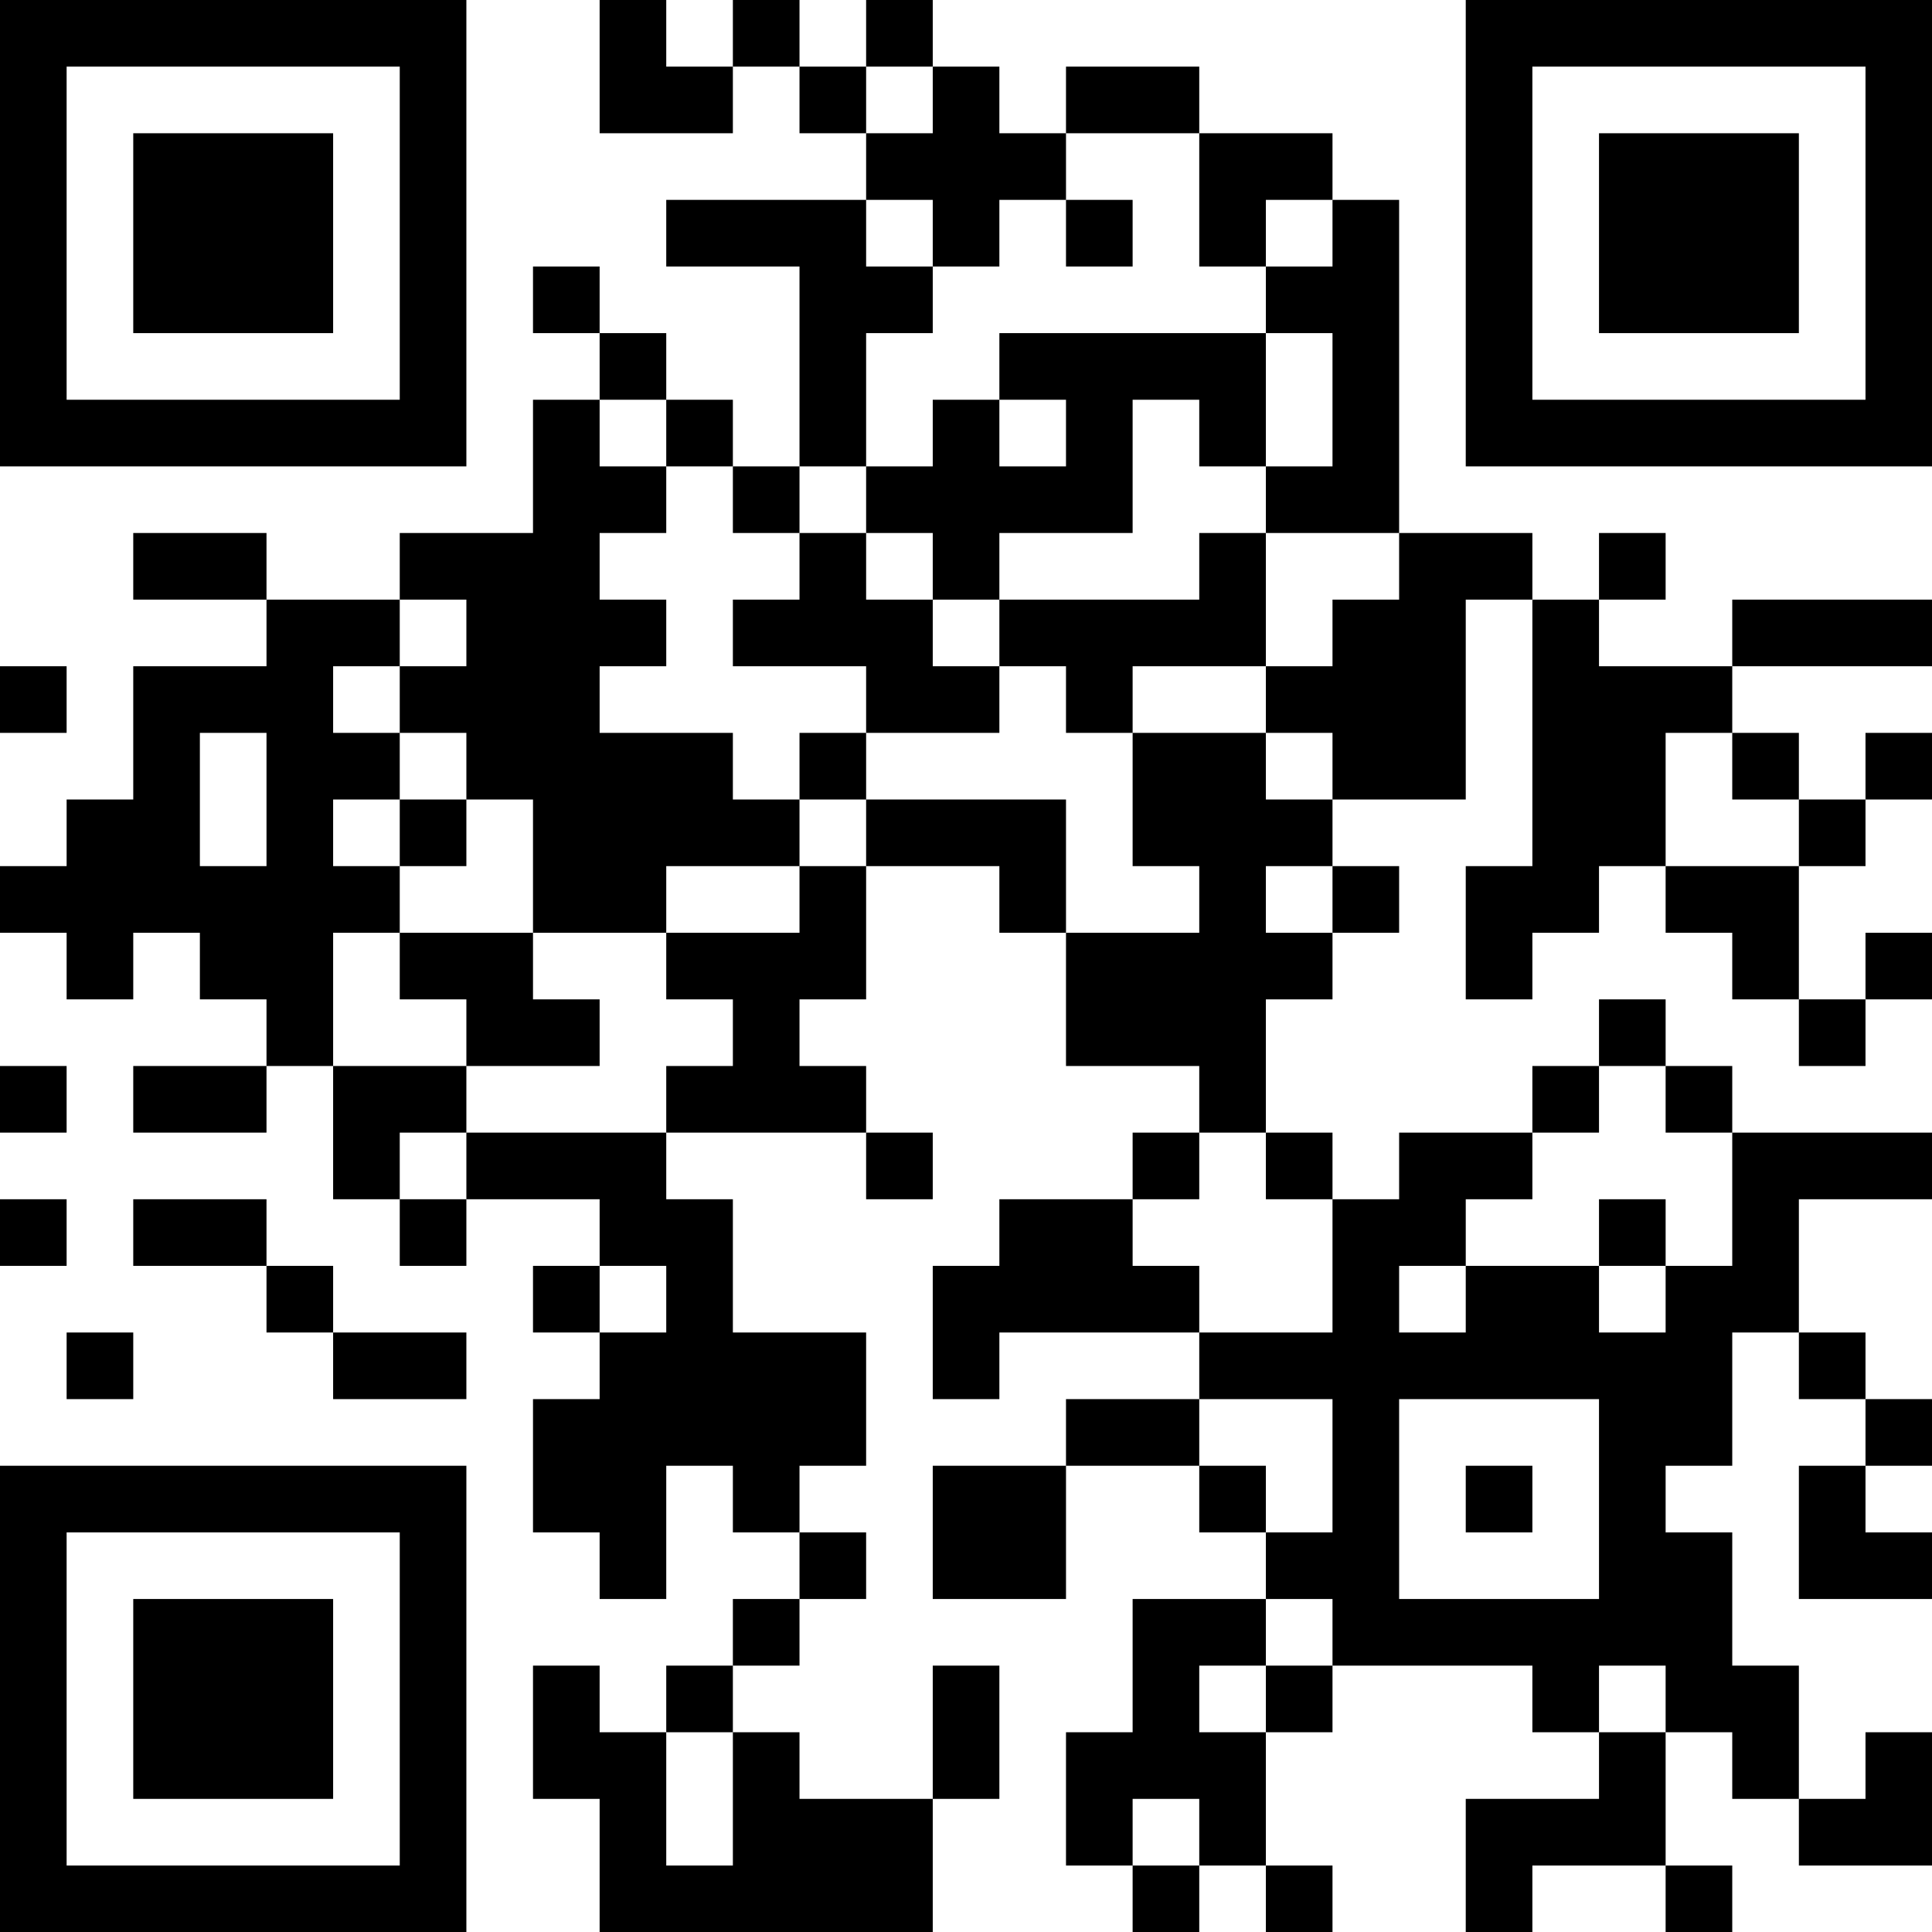 <?xml version="1.0" encoding="UTF-8"?>
<svg xmlns="http://www.w3.org/2000/svg" version="1.1" width="200" height="200" viewBox="0 0 200 200"><rect x="0" y="0" width="200" height="200" fill="#ffffff"/><g transform="scale(6.897)"><g transform="translate(0,0)"><path fill-rule="evenodd" d="M9 0L9 2L11 2L11 1L12 1L12 2L13 2L13 3L10 3L10 4L12 4L12 7L11 7L11 6L10 6L10 5L9 5L9 4L8 4L8 5L9 5L9 6L8 6L8 8L6 8L6 9L4 9L4 8L2 8L2 9L4 9L4 10L2 10L2 12L1 12L1 13L0 13L0 14L1 14L1 15L2 15L2 14L3 14L3 15L4 15L4 16L2 16L2 17L4 17L4 16L5 16L5 18L6 18L6 19L7 19L7 18L9 18L9 19L8 19L8 20L9 20L9 21L8 21L8 23L9 23L9 24L10 24L10 22L11 22L11 23L12 23L12 24L11 24L11 25L10 25L10 26L9 26L9 25L8 25L8 27L9 27L9 29L14 29L14 27L15 27L15 25L14 25L14 27L12 27L12 26L11 26L11 25L12 25L12 24L13 24L13 23L12 23L12 22L13 22L13 20L11 20L11 18L10 18L10 17L13 17L13 18L14 18L14 17L13 17L13 16L12 16L12 15L13 15L13 13L15 13L15 14L16 14L16 16L18 16L18 17L17 17L17 18L15 18L15 19L14 19L14 21L15 21L15 20L18 20L18 21L16 21L16 22L14 22L14 24L16 24L16 22L18 22L18 23L19 23L19 24L17 24L17 26L16 26L16 28L17 28L17 29L18 29L18 28L19 28L19 29L20 29L20 28L19 28L19 26L20 26L20 25L23 25L23 26L24 26L24 27L22 27L22 29L23 29L23 28L25 28L25 29L26 29L26 28L25 28L25 26L26 26L26 27L27 27L27 28L29 28L29 26L28 26L28 27L27 27L27 25L26 25L26 23L25 23L25 22L26 22L26 20L27 20L27 21L28 21L28 22L27 22L27 24L29 24L29 23L28 23L28 22L29 22L29 21L28 21L28 20L27 20L27 18L29 18L29 17L26 17L26 16L25 16L25 15L24 15L24 16L23 16L23 17L21 17L21 18L20 18L20 17L19 17L19 15L20 15L20 14L21 14L21 13L20 13L20 12L22 12L22 9L23 9L23 13L22 13L22 15L23 15L23 14L24 14L24 13L25 13L25 14L26 14L26 15L27 15L27 16L28 16L28 15L29 15L29 14L28 14L28 15L27 15L27 13L28 13L28 12L29 12L29 11L28 11L28 12L27 12L27 11L26 11L26 10L29 10L29 9L26 9L26 10L24 10L24 9L25 9L25 8L24 8L24 9L23 9L23 8L21 8L21 3L20 3L20 2L18 2L18 1L16 1L16 2L15 2L15 1L14 1L14 0L13 0L13 1L12 1L12 0L11 0L11 1L10 1L10 0ZM13 1L13 2L14 2L14 1ZM16 2L16 3L15 3L15 4L14 4L14 3L13 3L13 4L14 4L14 5L13 5L13 7L12 7L12 8L11 8L11 7L10 7L10 6L9 6L9 7L10 7L10 8L9 8L9 9L10 9L10 10L9 10L9 11L11 11L11 12L12 12L12 13L10 13L10 14L8 14L8 12L7 12L7 11L6 11L6 10L7 10L7 9L6 9L6 10L5 10L5 11L6 11L6 12L5 12L5 13L6 13L6 14L5 14L5 16L7 16L7 17L6 17L6 18L7 18L7 17L10 17L10 16L11 16L11 15L10 15L10 14L12 14L12 13L13 13L13 12L16 12L16 14L18 14L18 13L17 13L17 11L19 11L19 12L20 12L20 11L19 11L19 10L20 10L20 9L21 9L21 8L19 8L19 7L20 7L20 5L19 5L19 4L20 4L20 3L19 3L19 4L18 4L18 2ZM16 3L16 4L17 4L17 3ZM15 5L15 6L14 6L14 7L13 7L13 8L12 8L12 9L11 9L11 10L13 10L13 11L12 11L12 12L13 12L13 11L15 11L15 10L16 10L16 11L17 11L17 10L19 10L19 8L18 8L18 9L15 9L15 8L17 8L17 6L18 6L18 7L19 7L19 5ZM15 6L15 7L16 7L16 6ZM13 8L13 9L14 9L14 10L15 10L15 9L14 9L14 8ZM0 10L0 11L1 11L1 10ZM3 11L3 13L4 13L4 11ZM25 11L25 13L27 13L27 12L26 12L26 11ZM6 12L6 13L7 13L7 12ZM19 13L19 14L20 14L20 13ZM6 14L6 15L7 15L7 16L9 16L9 15L8 15L8 14ZM0 16L0 17L1 17L1 16ZM24 16L24 17L23 17L23 18L22 18L22 19L21 19L21 20L22 20L22 19L24 19L24 20L25 20L25 19L26 19L26 17L25 17L25 16ZM18 17L18 18L17 18L17 19L18 19L18 20L20 20L20 18L19 18L19 17ZM0 18L0 19L1 19L1 18ZM2 18L2 19L4 19L4 20L5 20L5 21L7 21L7 20L5 20L5 19L4 19L4 18ZM24 18L24 19L25 19L25 18ZM9 19L9 20L10 20L10 19ZM1 20L1 21L2 21L2 20ZM18 21L18 22L19 22L19 23L20 23L20 21ZM21 21L21 24L24 24L24 21ZM22 22L22 23L23 23L23 22ZM19 24L19 25L18 25L18 26L19 26L19 25L20 25L20 24ZM24 25L24 26L25 26L25 25ZM10 26L10 28L11 28L11 26ZM17 27L17 28L18 28L18 27ZM0 0L0 7L7 7L7 0ZM1 1L1 6L6 6L6 1ZM2 2L2 5L5 5L5 2ZM22 0L22 7L29 7L29 0ZM23 1L23 6L28 6L28 1ZM24 2L24 5L27 5L27 2ZM0 22L0 29L7 29L7 22ZM1 23L1 28L6 28L6 23ZM2 24L2 27L5 27L5 24Z" fill="#000000"/></g></g></svg>
